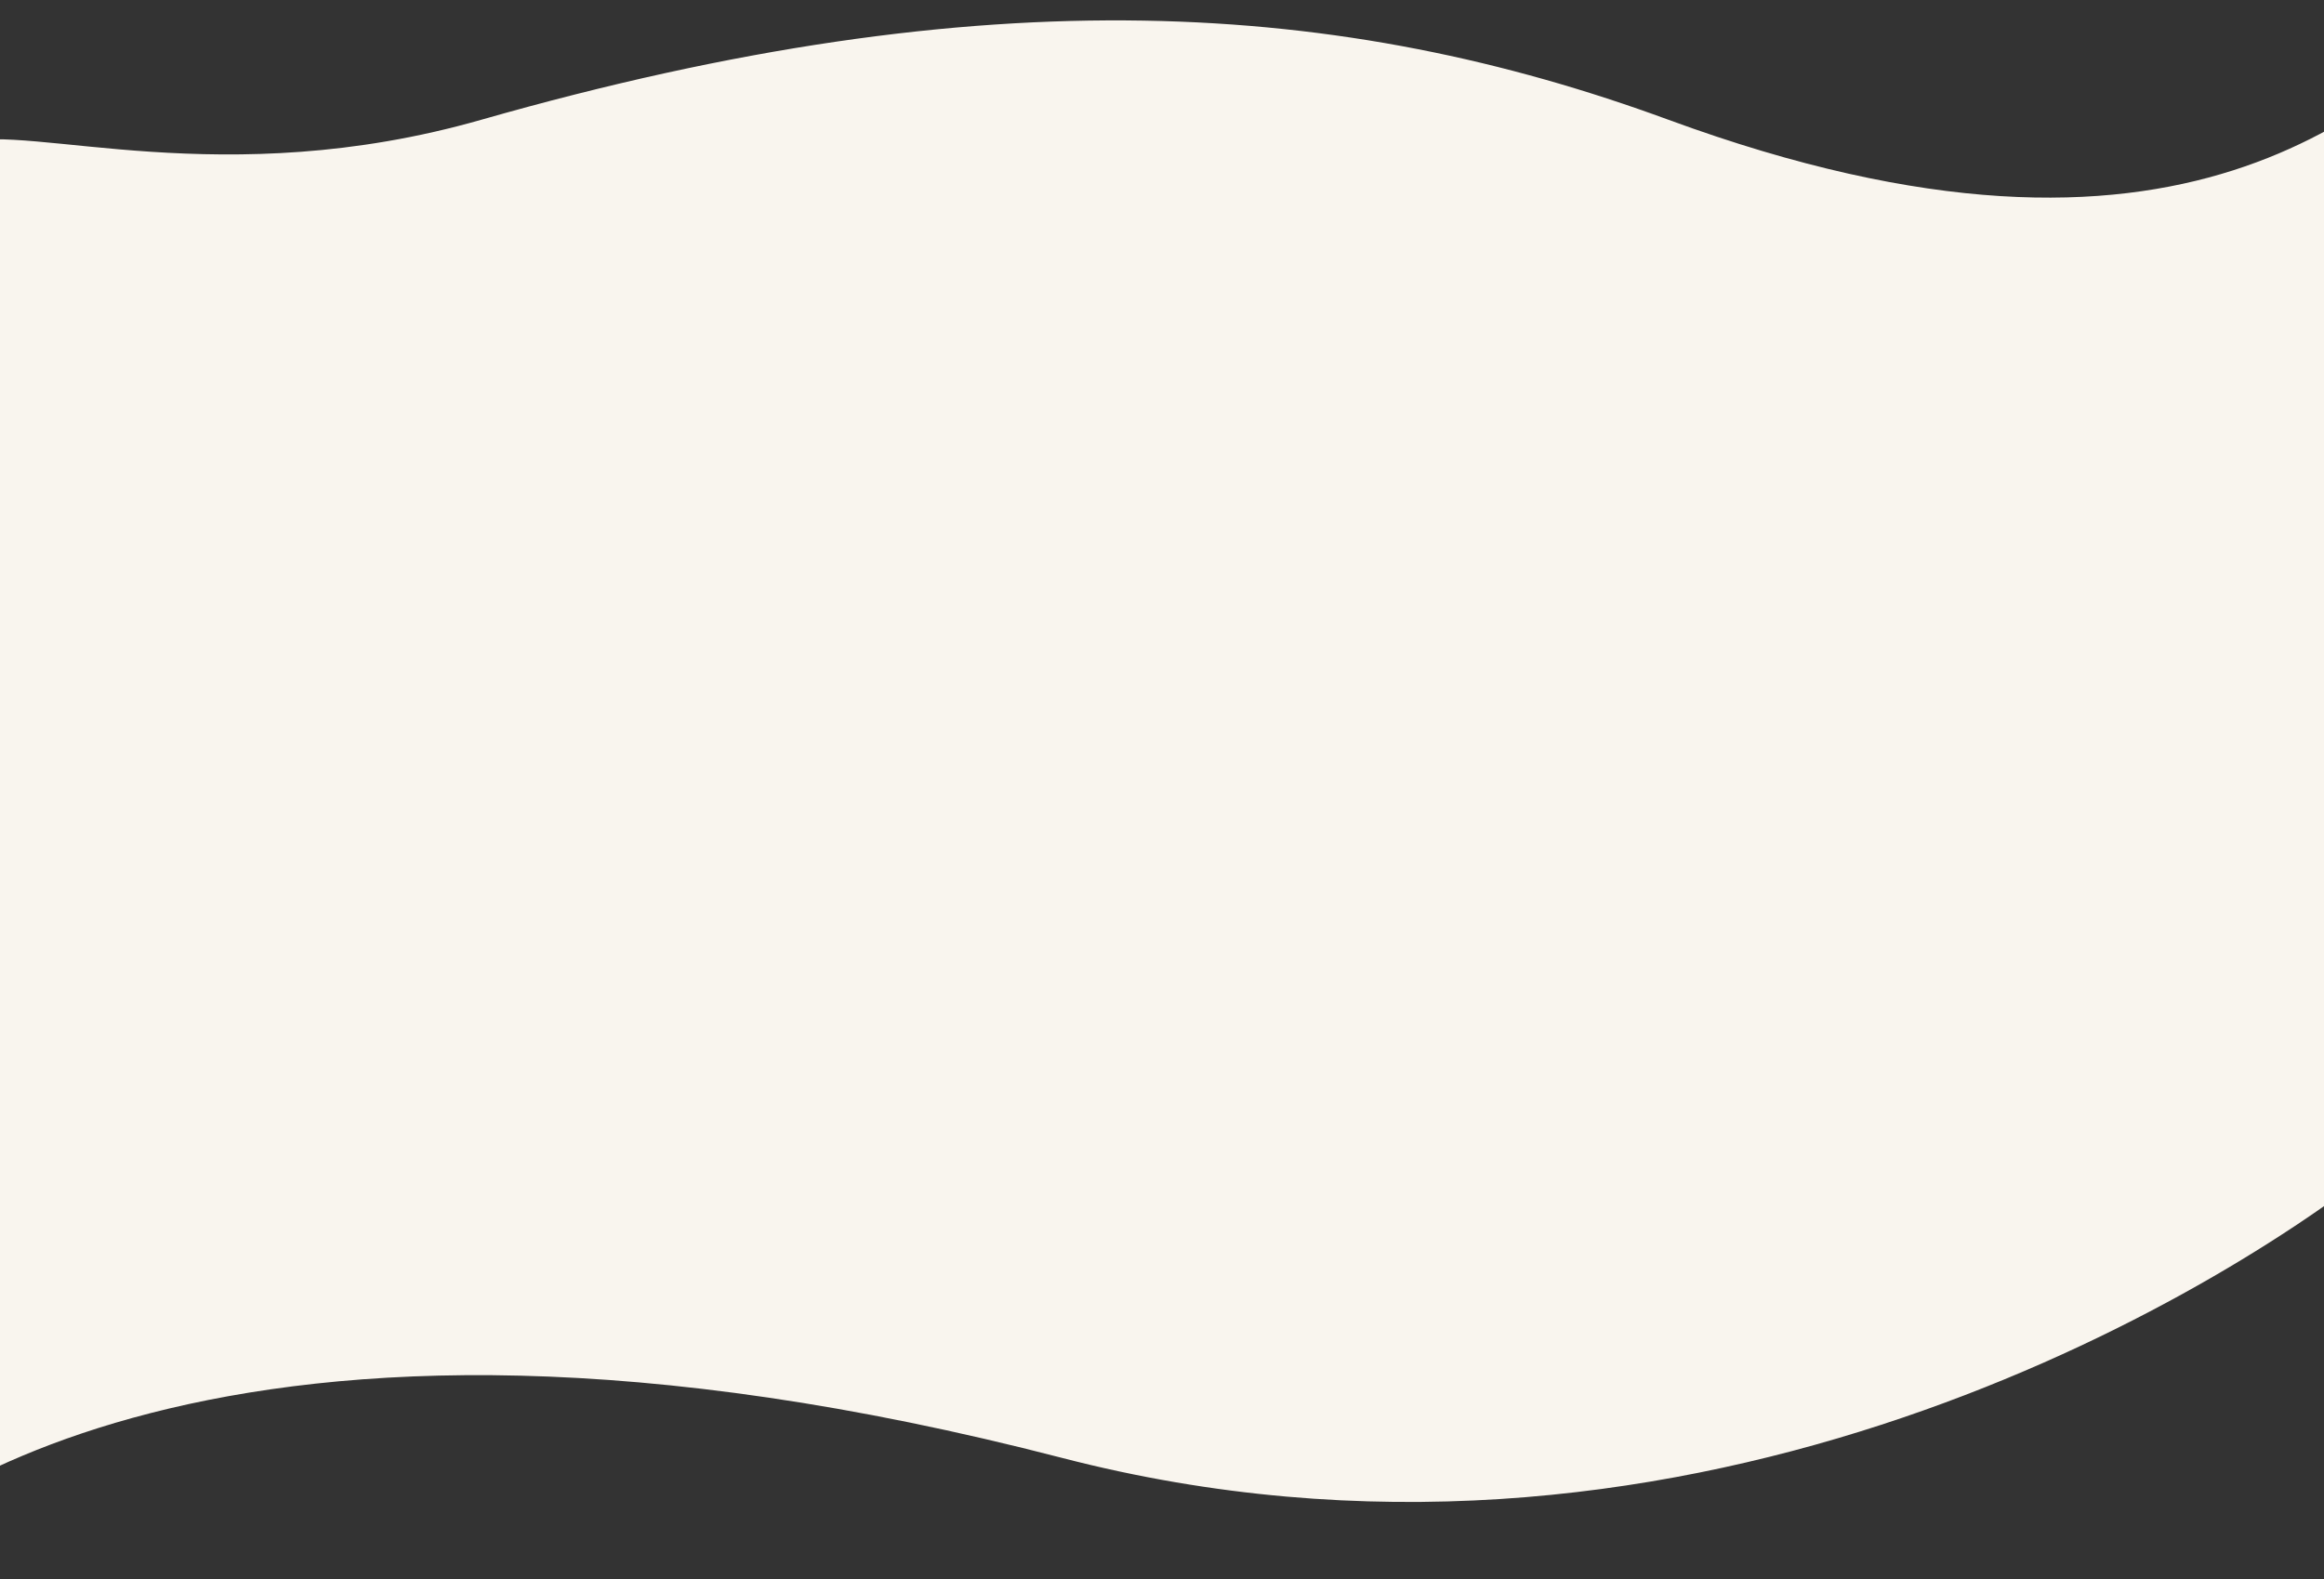<svg width="1280" height="870" viewBox="0 0 1280 870" fill="none" xmlns="http://www.w3.org/2000/svg">
    <rect x="0" y="0" width="1280" height="870" fill="#333333" stroke="none"/>
    <path d="M265 66C123 106.566 17.148 68.23 -20.069 78.552C-53.848 353.011 -115.459 895.359 -91.672 869.078C-61.939 836.227 118.658 682.34 584.916 803.166C921.148 890.298 1210.53 720.863 1309.44 642.676L1377 0.295C1309.37 57.209 1205 171 919 66C739.999 0.283 545 -13.989 265 66Z" fill="#F9F5EE"/>
</svg>